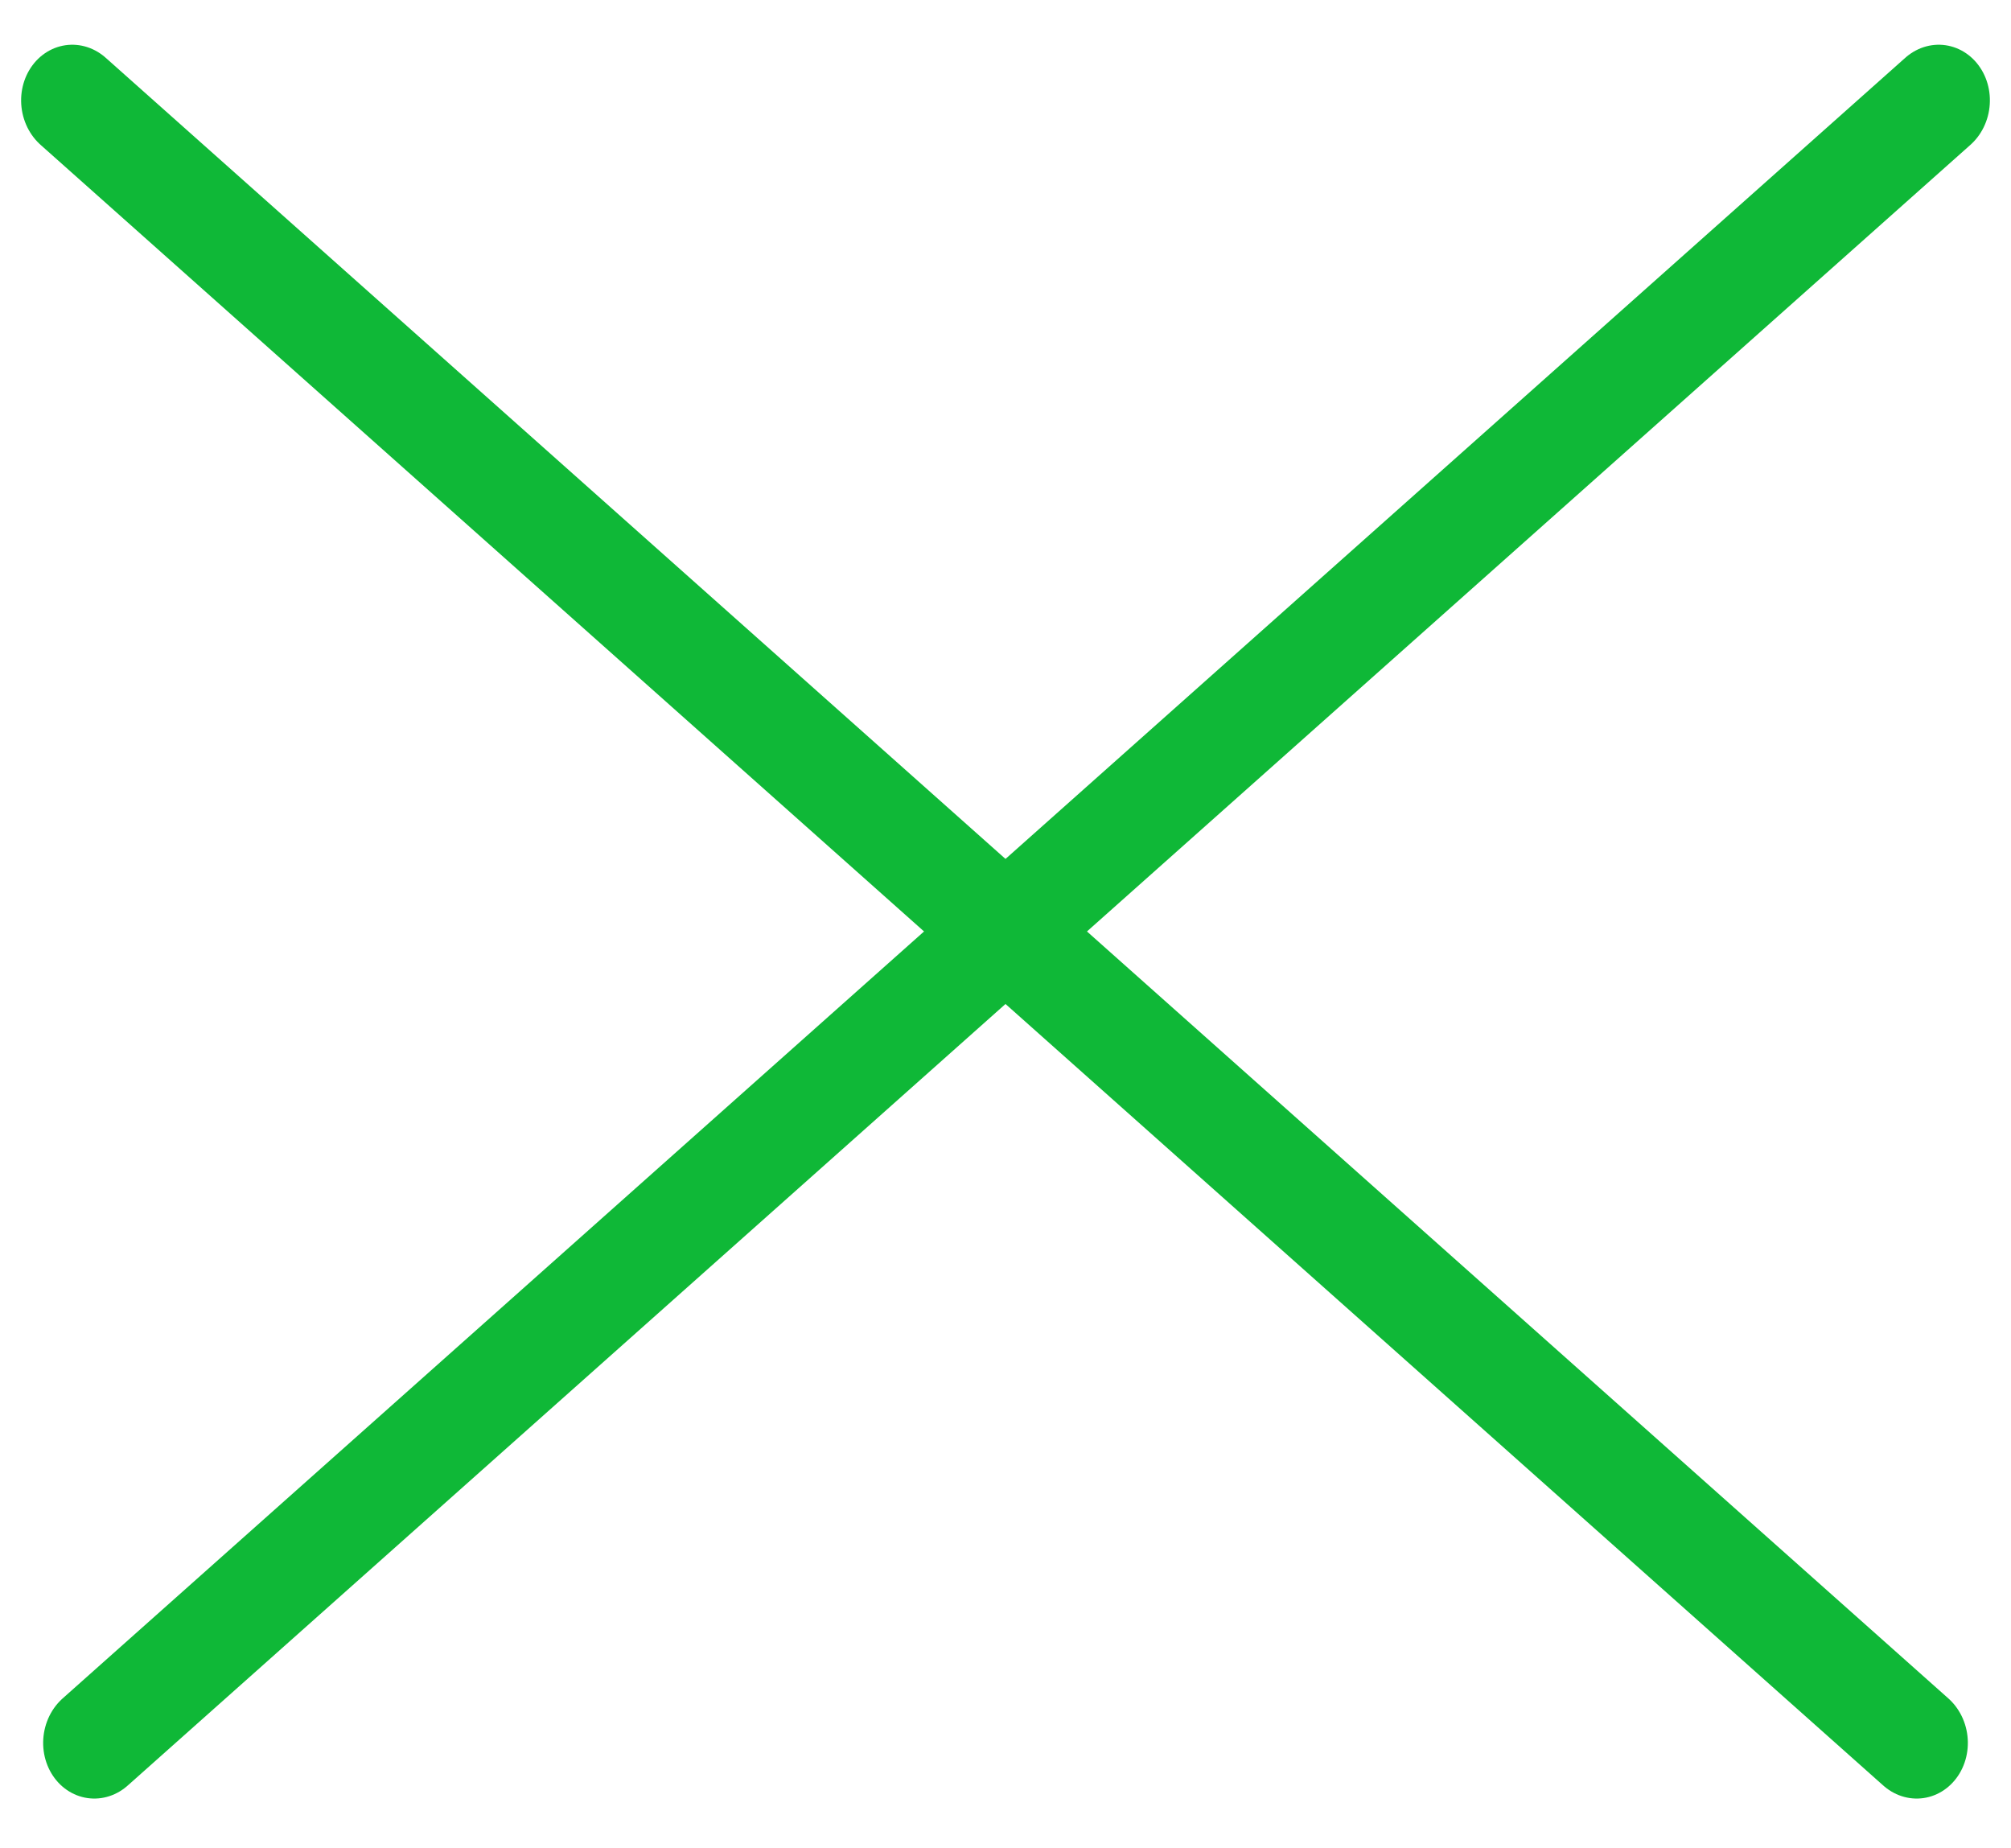 <svg width="37" height="34" viewBox="0 0 37 34" fill="none" xmlns="http://www.w3.org/2000/svg">
<line x1="1" y1="-1" x2="46.385" y2="-1" transform="matrix(0.747 0.665 -0.599 0.801 0 2)" stroke="#0FB837" stroke-width="2" stroke-linecap="round"/>
<line x1="1" y1="-1" x2="46.385" y2="-1" transform="matrix(-0.747 0.665 0.599 0.801 37 2)" stroke="#0FB837" stroke-width="2" stroke-linecap="round"/>
</svg>
